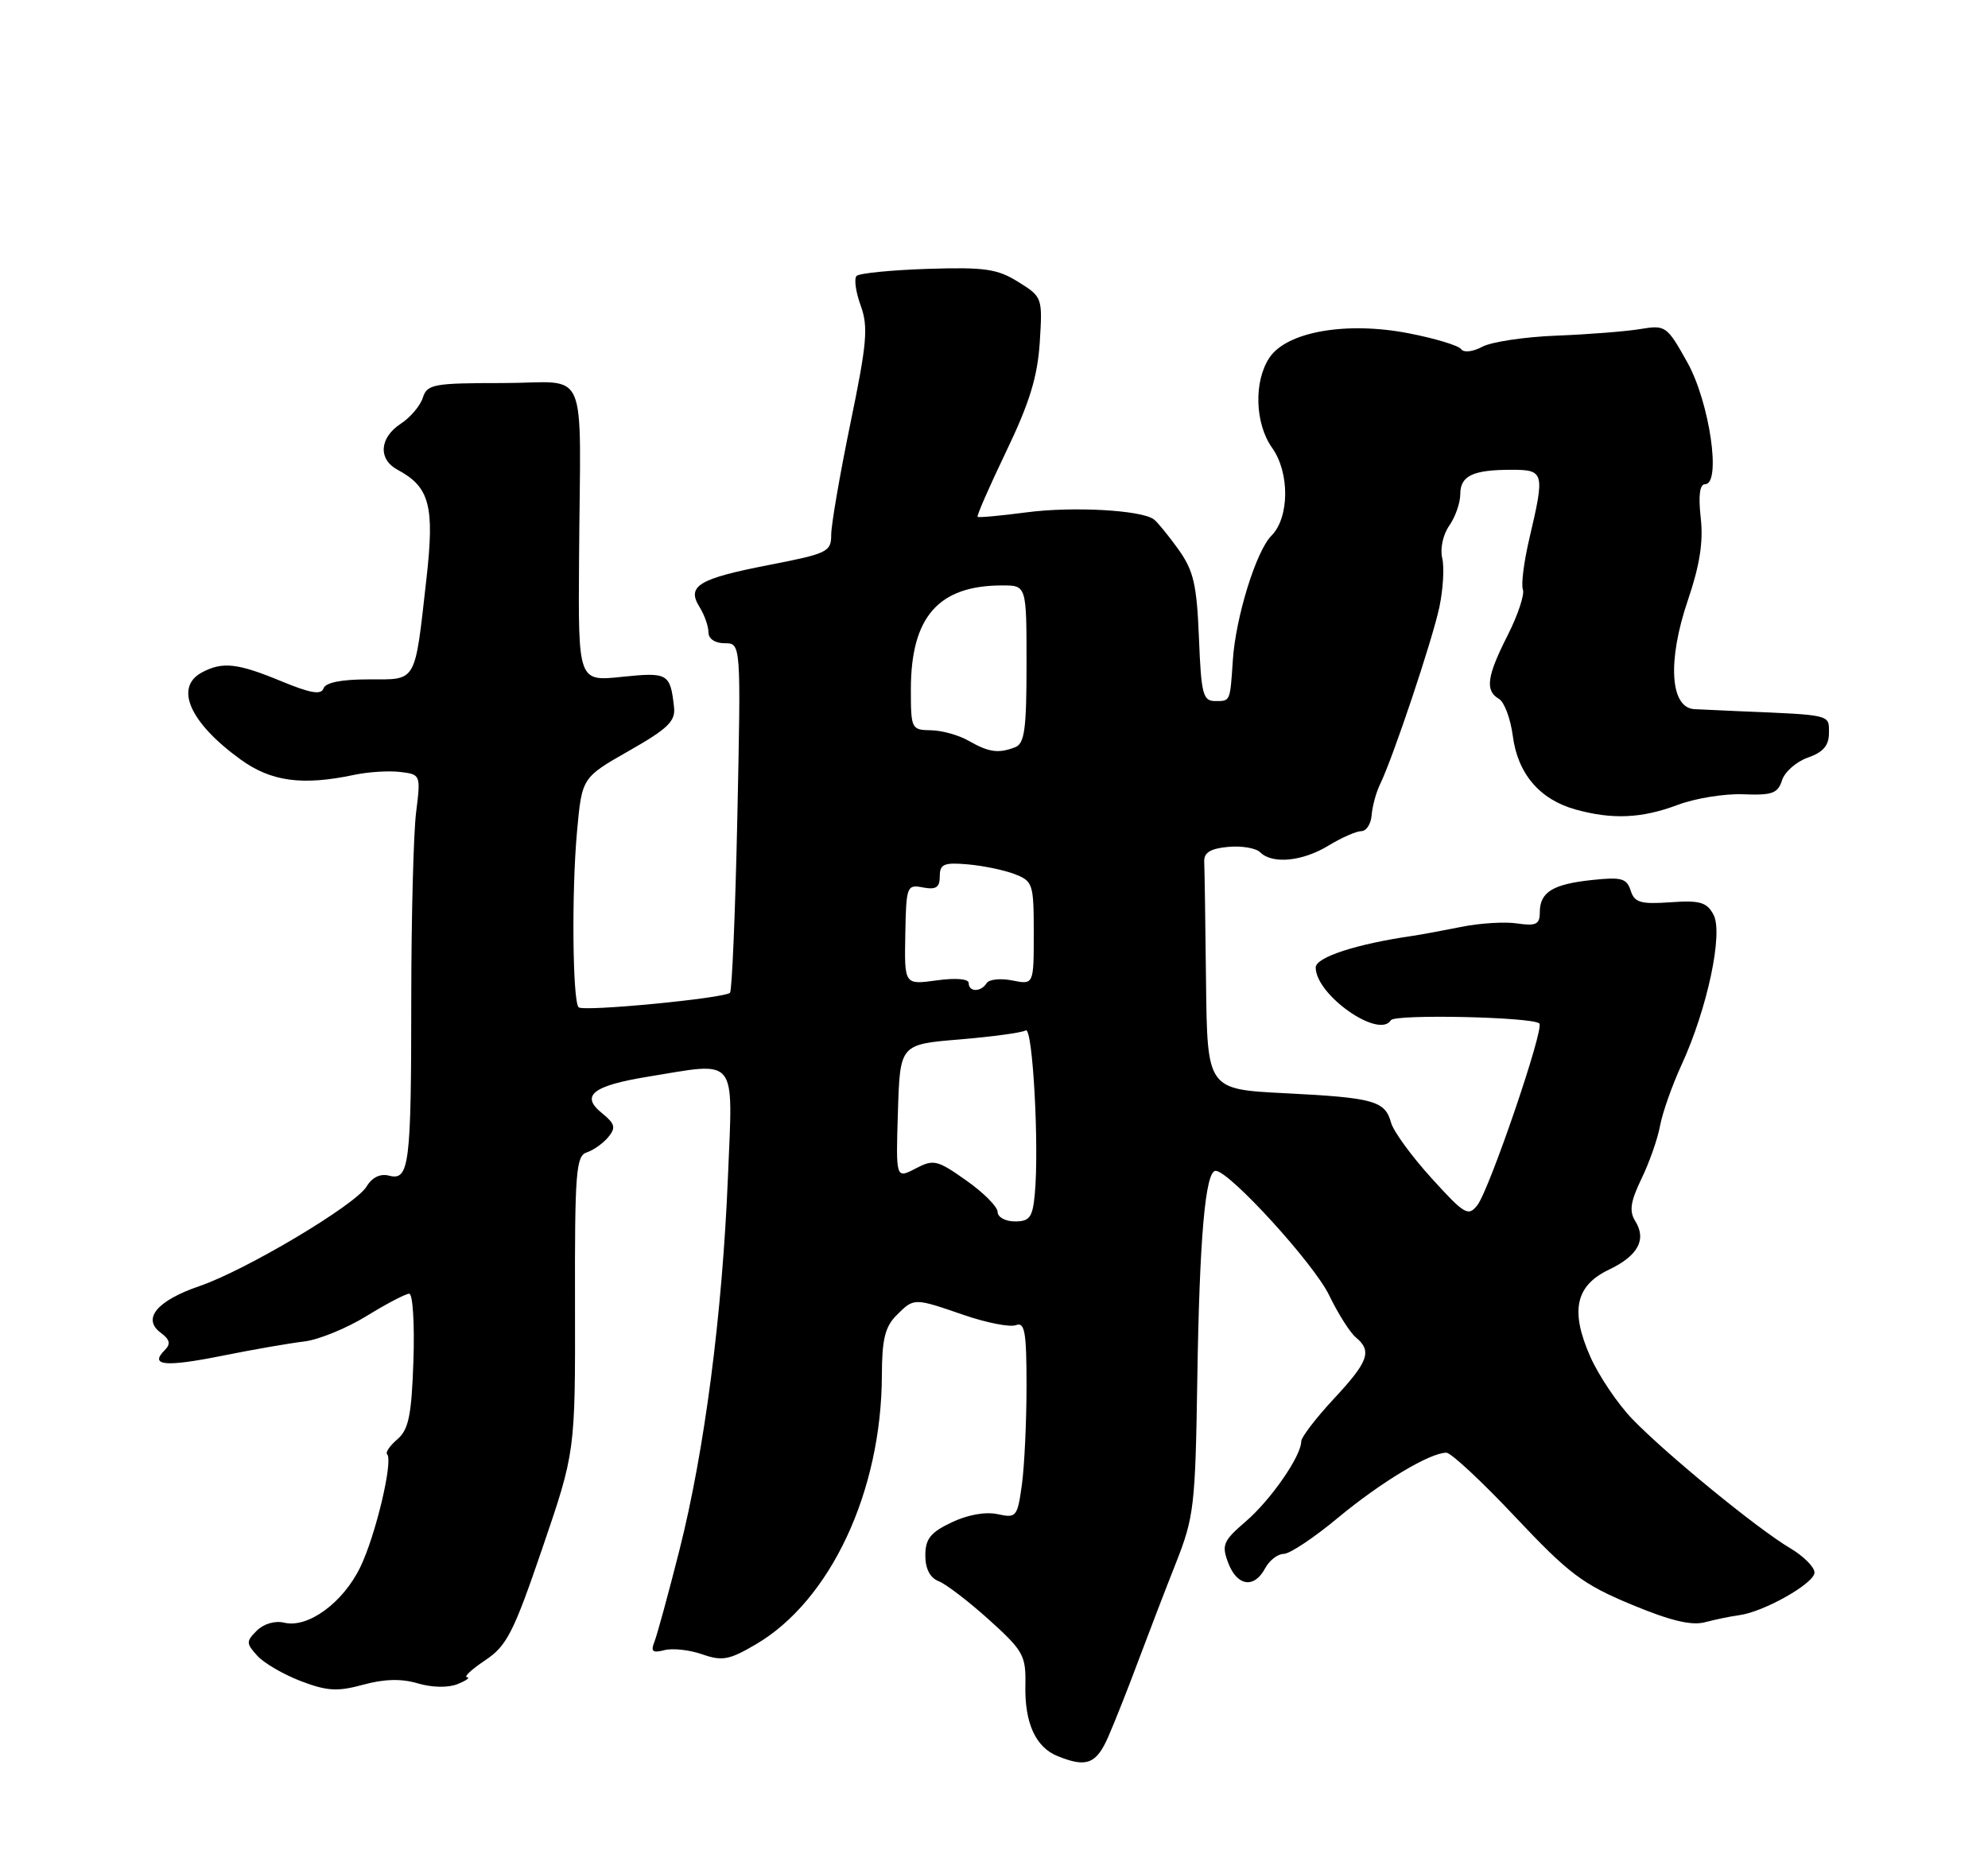 <?xml version="1.0" encoding="UTF-8" standalone="no"?>
<!DOCTYPE svg PUBLIC "-//W3C//DTD SVG 1.1//EN" "http://www.w3.org/Graphics/SVG/1.1/DTD/svg11.dtd" >
<svg xmlns="http://www.w3.org/2000/svg" xmlns:xlink="http://www.w3.org/1999/xlink" version="1.1" viewBox="0 0 275 256">
 <g >
 <path fill="currentColor"
d=" M 153.33 240.25 C 154.23 238.19 156.10 233.46 157.48 229.75 C 158.87 226.04 161.20 219.96 162.67 216.25 C 165.17 209.92 165.35 208.34 165.62 191.00 C 165.92 171.29 166.73 162.00 168.16 162.00 C 170.04 162.00 181.74 174.82 183.86 179.21 C 185.09 181.76 186.75 184.38 187.55 185.04 C 189.83 186.94 189.32 188.38 184.50 193.55 C 182.03 196.21 180.00 198.86 180.00 199.44 C 179.99 201.47 175.80 207.52 172.34 210.50 C 169.19 213.21 168.96 213.76 169.90 216.25 C 171.13 219.48 173.49 219.83 175.00 217.00 C 175.59 215.90 176.75 215.00 177.58 215.00 C 178.41 215.00 181.80 212.74 185.11 209.98 C 191.04 205.06 197.79 201.00 200.08 201.00 C 200.72 201.00 205.02 205.01 209.63 209.91 C 217.01 217.75 218.94 219.20 225.63 221.99 C 231.06 224.25 233.99 224.96 235.87 224.45 C 237.32 224.07 239.44 223.63 240.58 223.48 C 243.98 223.04 251.00 219.07 251.00 217.58 C 251.00 216.82 249.48 215.30 247.62 214.20 C 243.14 211.56 230.45 201.17 225.80 196.34 C 223.76 194.23 221.15 190.34 219.98 187.70 C 217.18 181.36 217.94 177.88 222.57 175.67 C 226.58 173.76 227.80 171.51 226.21 168.96 C 225.34 167.58 225.54 166.26 227.07 163.08 C 228.16 160.83 229.32 157.53 229.64 155.74 C 229.97 153.96 231.30 150.17 232.62 147.31 C 236.17 139.59 238.40 129.11 237.03 126.56 C 236.11 124.83 235.15 124.55 231.06 124.84 C 226.93 125.13 226.10 124.88 225.57 123.22 C 225.03 121.53 224.29 121.32 220.22 121.76 C 214.77 122.34 213.00 123.44 213.00 126.24 C 213.00 127.90 212.48 128.15 209.87 127.77 C 208.15 127.51 204.66 127.73 202.12 128.25 C 199.58 128.76 196.55 129.32 195.39 129.49 C 187.65 130.61 182.00 132.45 182.00 133.86 C 182.00 137.66 190.76 143.81 192.40 141.16 C 192.94 140.29 212.05 140.71 212.94 141.61 C 213.65 142.31 206.04 164.58 204.37 166.74 C 203.11 168.36 202.60 168.06 198.01 163.00 C 195.26 159.97 192.74 156.52 192.42 155.32 C 191.59 152.31 190.03 151.88 177.75 151.26 C 167.00 150.72 167.00 150.72 166.83 135.86 C 166.74 127.69 166.63 120.21 166.58 119.25 C 166.52 117.97 167.41 117.41 169.88 117.18 C 171.73 117.00 173.74 117.34 174.33 117.93 C 176.00 119.60 180.18 119.19 183.77 117.00 C 185.57 115.90 187.62 115.00 188.31 115.00 C 189.01 115.00 189.65 114.00 189.74 112.77 C 189.84 111.54 190.36 109.63 190.90 108.52 C 192.68 104.89 198.13 88.60 199.11 84.00 C 199.63 81.53 199.81 78.47 199.50 77.21 C 199.19 75.92 199.61 73.97 200.47 72.74 C 201.31 71.54 202.00 69.58 202.00 68.38 C 202.00 65.83 203.73 65.00 209.08 65.00 C 213.61 65.00 213.71 65.35 211.58 74.41 C 210.81 77.66 210.40 80.88 210.66 81.56 C 210.92 82.24 209.98 85.08 208.57 87.87 C 205.67 93.59 205.40 95.55 207.35 96.70 C 208.10 97.14 208.96 99.46 209.27 101.85 C 209.95 107.06 212.99 110.62 217.93 112.00 C 223.05 113.42 227.12 113.24 232.12 111.35 C 234.53 110.45 238.60 109.79 241.17 109.90 C 245.14 110.06 245.94 109.77 246.51 107.96 C 246.88 106.79 248.50 105.37 250.09 104.82 C 252.21 104.08 253.00 103.15 253.00 101.40 C 253.00 98.84 253.42 98.94 240.50 98.40 C 238.30 98.31 235.55 98.18 234.38 98.12 C 231.02 97.93 230.63 91.44 233.48 83.06 C 235.13 78.21 235.64 74.96 235.26 71.64 C 234.92 68.58 235.12 67.00 235.86 67.00 C 238.14 67.00 236.50 55.68 233.41 50.14 C 230.58 45.07 230.40 44.95 226.89 45.53 C 224.90 45.86 219.69 46.27 215.30 46.44 C 210.92 46.61 206.30 47.30 205.04 47.98 C 203.73 48.68 202.48 48.82 202.12 48.31 C 201.78 47.81 198.50 46.82 194.84 46.11 C 186.21 44.44 177.95 45.90 175.58 49.52 C 173.41 52.83 173.60 58.62 175.97 61.96 C 178.43 65.41 178.37 71.63 175.87 74.13 C 173.77 76.23 170.94 85.36 170.54 91.32 C 170.15 97.14 170.21 97.00 168.10 97.00 C 166.40 97.00 166.16 96.06 165.85 88.25 C 165.55 80.85 165.11 78.96 163.00 76.00 C 161.62 74.08 160.09 72.21 159.60 71.85 C 157.83 70.57 148.40 70.05 142.00 70.89 C 138.43 71.36 135.38 71.64 135.23 71.51 C 135.08 71.39 136.86 67.31 139.19 62.46 C 142.42 55.73 143.52 52.13 143.83 47.37 C 144.22 41.18 144.19 41.08 140.86 39.01 C 137.97 37.20 136.23 36.95 128.33 37.20 C 123.29 37.37 118.86 37.80 118.49 38.18 C 118.12 38.55 118.37 40.39 119.06 42.28 C 120.13 45.24 119.93 47.48 117.63 58.61 C 116.17 65.70 114.98 72.62 114.98 74.00 C 114.99 76.35 114.46 76.60 106.38 78.17 C 96.60 80.07 94.94 81.08 96.78 84.01 C 97.45 85.09 98.00 86.65 98.00 87.49 C 98.00 88.39 98.91 89.00 100.25 89.00 C 102.50 89.00 102.50 89.00 102.00 112.92 C 101.72 126.07 101.26 137.07 100.98 137.36 C 100.20 138.13 80.67 140.01 80.04 139.37 C 79.20 138.53 79.06 123.32 79.82 115.05 C 80.50 107.59 80.50 107.59 87.00 103.89 C 92.38 100.83 93.46 99.79 93.24 97.85 C 92.72 93.17 92.41 92.99 86.03 93.65 C 79.98 94.29 79.98 94.29 80.10 77.39 C 80.28 49.78 81.67 53.00 69.57 53.00 C 59.97 53.00 59.08 53.16 58.49 55.03 C 58.14 56.14 56.76 57.77 55.42 58.64 C 52.48 60.57 52.28 63.55 55.00 65.00 C 59.44 67.38 60.13 69.99 58.99 80.07 C 57.34 94.70 57.74 94.00 50.97 94.00 C 47.22 94.00 45.02 94.44 44.75 95.25 C 44.44 96.18 42.93 95.92 38.90 94.25 C 32.84 91.74 30.77 91.52 27.93 93.04 C 24.08 95.10 26.25 99.99 33.26 105.07 C 37.50 108.15 41.83 108.73 49.00 107.21 C 50.92 106.80 53.79 106.62 55.36 106.81 C 58.19 107.15 58.21 107.20 57.56 112.40 C 57.20 115.28 56.90 126.84 56.89 138.07 C 56.89 161.21 56.62 163.39 53.83 162.67 C 52.61 162.35 51.48 162.89 50.71 164.17 C 49.16 166.73 34.00 175.76 27.56 177.96 C 21.72 179.96 19.63 182.47 22.22 184.39 C 23.51 185.35 23.65 185.95 22.78 186.82 C 20.64 188.96 22.81 189.17 30.67 187.60 C 34.97 186.73 40.11 185.84 42.08 185.61 C 44.05 185.38 47.92 183.80 50.69 182.10 C 53.46 180.39 56.12 179.00 56.61 179.00 C 57.10 179.00 57.36 183.16 57.19 188.25 C 56.93 195.84 56.53 197.79 54.98 199.13 C 53.94 200.02 53.29 200.96 53.55 201.21 C 54.42 202.09 51.97 212.43 49.85 216.81 C 47.46 221.76 42.60 225.31 39.32 224.52 C 38.04 224.21 36.48 224.67 35.52 225.62 C 34.03 227.11 34.04 227.38 35.58 229.08 C 36.49 230.10 39.21 231.68 41.61 232.60 C 45.26 233.99 46.69 234.07 50.24 233.10 C 53.17 232.30 55.53 232.24 57.81 232.92 C 59.78 233.50 62.00 233.54 63.31 233.01 C 64.51 232.52 65.10 232.10 64.60 232.06 C 64.11 232.03 65.23 230.98 67.10 229.73 C 70.11 227.73 71.03 225.92 75.04 214.17 C 79.58 200.88 79.58 200.88 79.54 180.43 C 79.50 162.23 79.68 159.92 81.16 159.45 C 82.07 159.16 83.41 158.21 84.13 157.35 C 85.23 156.02 85.09 155.49 83.24 153.99 C 80.26 151.58 82.00 150.22 89.65 148.97 C 102.15 146.92 101.39 145.97 100.70 162.75 C 99.92 181.82 97.47 200.70 93.98 214.50 C 92.45 220.55 90.89 226.25 90.52 227.18 C 89.99 228.50 90.28 228.74 91.89 228.32 C 93.02 228.02 95.37 228.28 97.13 228.89 C 99.90 229.86 100.87 229.68 104.55 227.52 C 114.88 221.47 121.95 206.35 121.99 190.25 C 122.00 185.35 122.43 183.57 124.00 182.00 C 126.45 179.55 126.38 179.55 133.37 181.96 C 136.50 183.03 139.72 183.66 140.53 183.35 C 141.76 182.88 142.00 184.28 142.00 191.75 C 142.00 196.69 141.71 202.83 141.36 205.41 C 140.74 209.89 140.59 210.07 137.99 209.50 C 136.34 209.14 133.85 209.58 131.64 210.64 C 128.71 212.03 128.00 212.93 128.00 215.22 C 128.00 217.06 128.65 218.32 129.85 218.78 C 130.87 219.18 134.00 221.58 136.82 224.12 C 141.57 228.41 141.93 229.06 141.84 233.21 C 141.74 238.43 143.26 241.76 146.32 242.99 C 150.31 244.60 151.66 244.08 153.33 240.25 Z  M 138.00 167.69 C 138.00 166.97 136.05 165.01 133.66 163.33 C 129.63 160.48 129.14 160.37 126.63 161.69 C 123.92 163.10 123.92 163.10 124.21 153.80 C 124.50 144.50 124.50 144.50 132.74 143.82 C 137.27 143.44 141.39 142.88 141.89 142.57 C 142.85 141.98 143.77 158.64 143.14 165.25 C 142.84 168.44 142.43 169.00 140.39 169.00 C 139.08 169.00 138.00 168.41 138.00 167.69 Z  M 134.00 136.02 C 134.00 135.43 132.21 135.28 129.55 135.65 C 125.10 136.26 125.10 136.26 125.23 129.30 C 125.35 122.59 125.44 122.36 127.68 122.79 C 129.48 123.13 130.00 122.79 130.00 121.25 C 130.00 119.56 130.57 119.31 133.82 119.59 C 135.92 119.77 138.85 120.37 140.32 120.93 C 142.88 121.91 143.00 122.27 143.00 129.10 C 143.00 136.25 143.00 136.25 140.04 135.66 C 138.41 135.33 136.81 135.50 136.48 136.03 C 135.70 137.29 134.00 137.28 134.00 136.02 Z  M 134.00 102.50 C 132.62 101.71 130.26 101.05 128.75 101.04 C 126.08 101.00 126.00 100.83 126.00 95.40 C 126.00 85.35 129.82 81.00 138.65 81.00 C 142.00 81.00 142.00 81.00 142.00 91.89 C 142.00 100.90 141.73 102.89 140.42 103.39 C 138.11 104.28 136.80 104.10 134.00 102.50 Z "/>
</g>
</svg>
